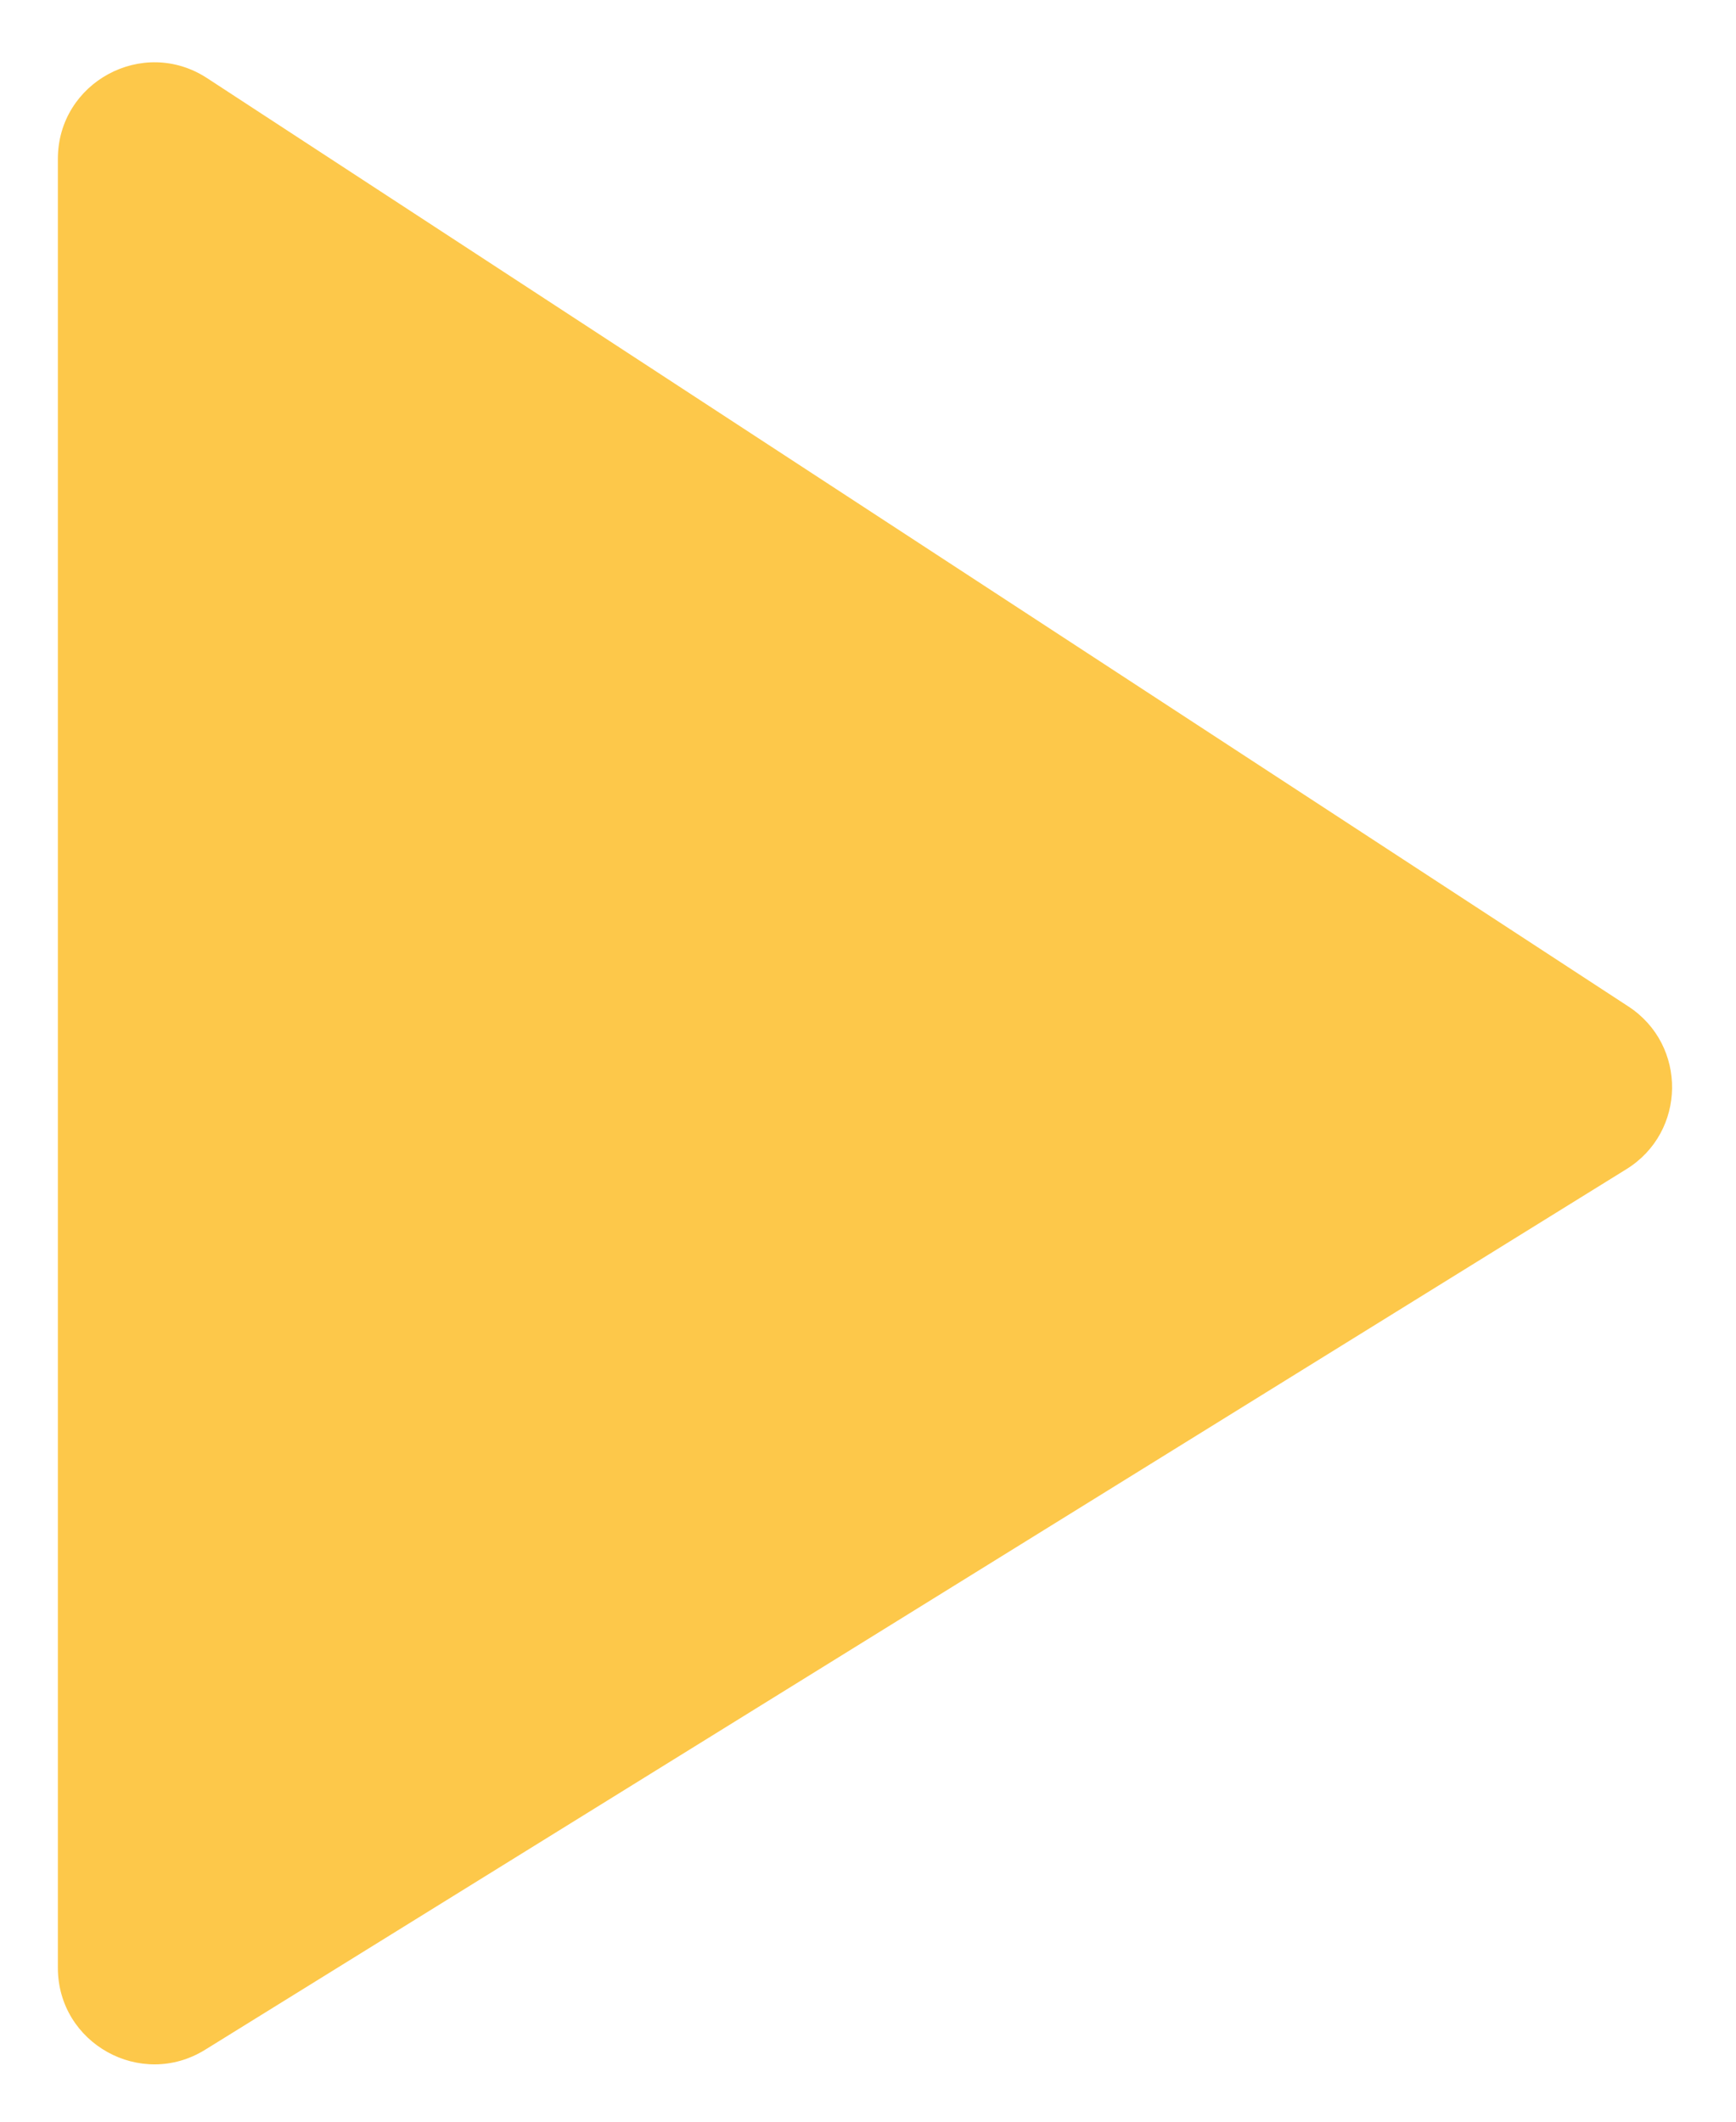 <svg width="18" height="22" viewBox="0 0 18 22" fill="none" xmlns="http://www.w3.org/2000/svg">
<path d="M16.884 10.436C17.497 10.836 17.486 11.738 16.864 12.123L2.127 21.254C1.461 21.667 0.6 21.188 0.6 20.404L0.6 1.648C0.6 0.853 1.482 0.376 2.147 0.81L16.884 10.436Z" fill="#FDC84A"/>
</svg>
